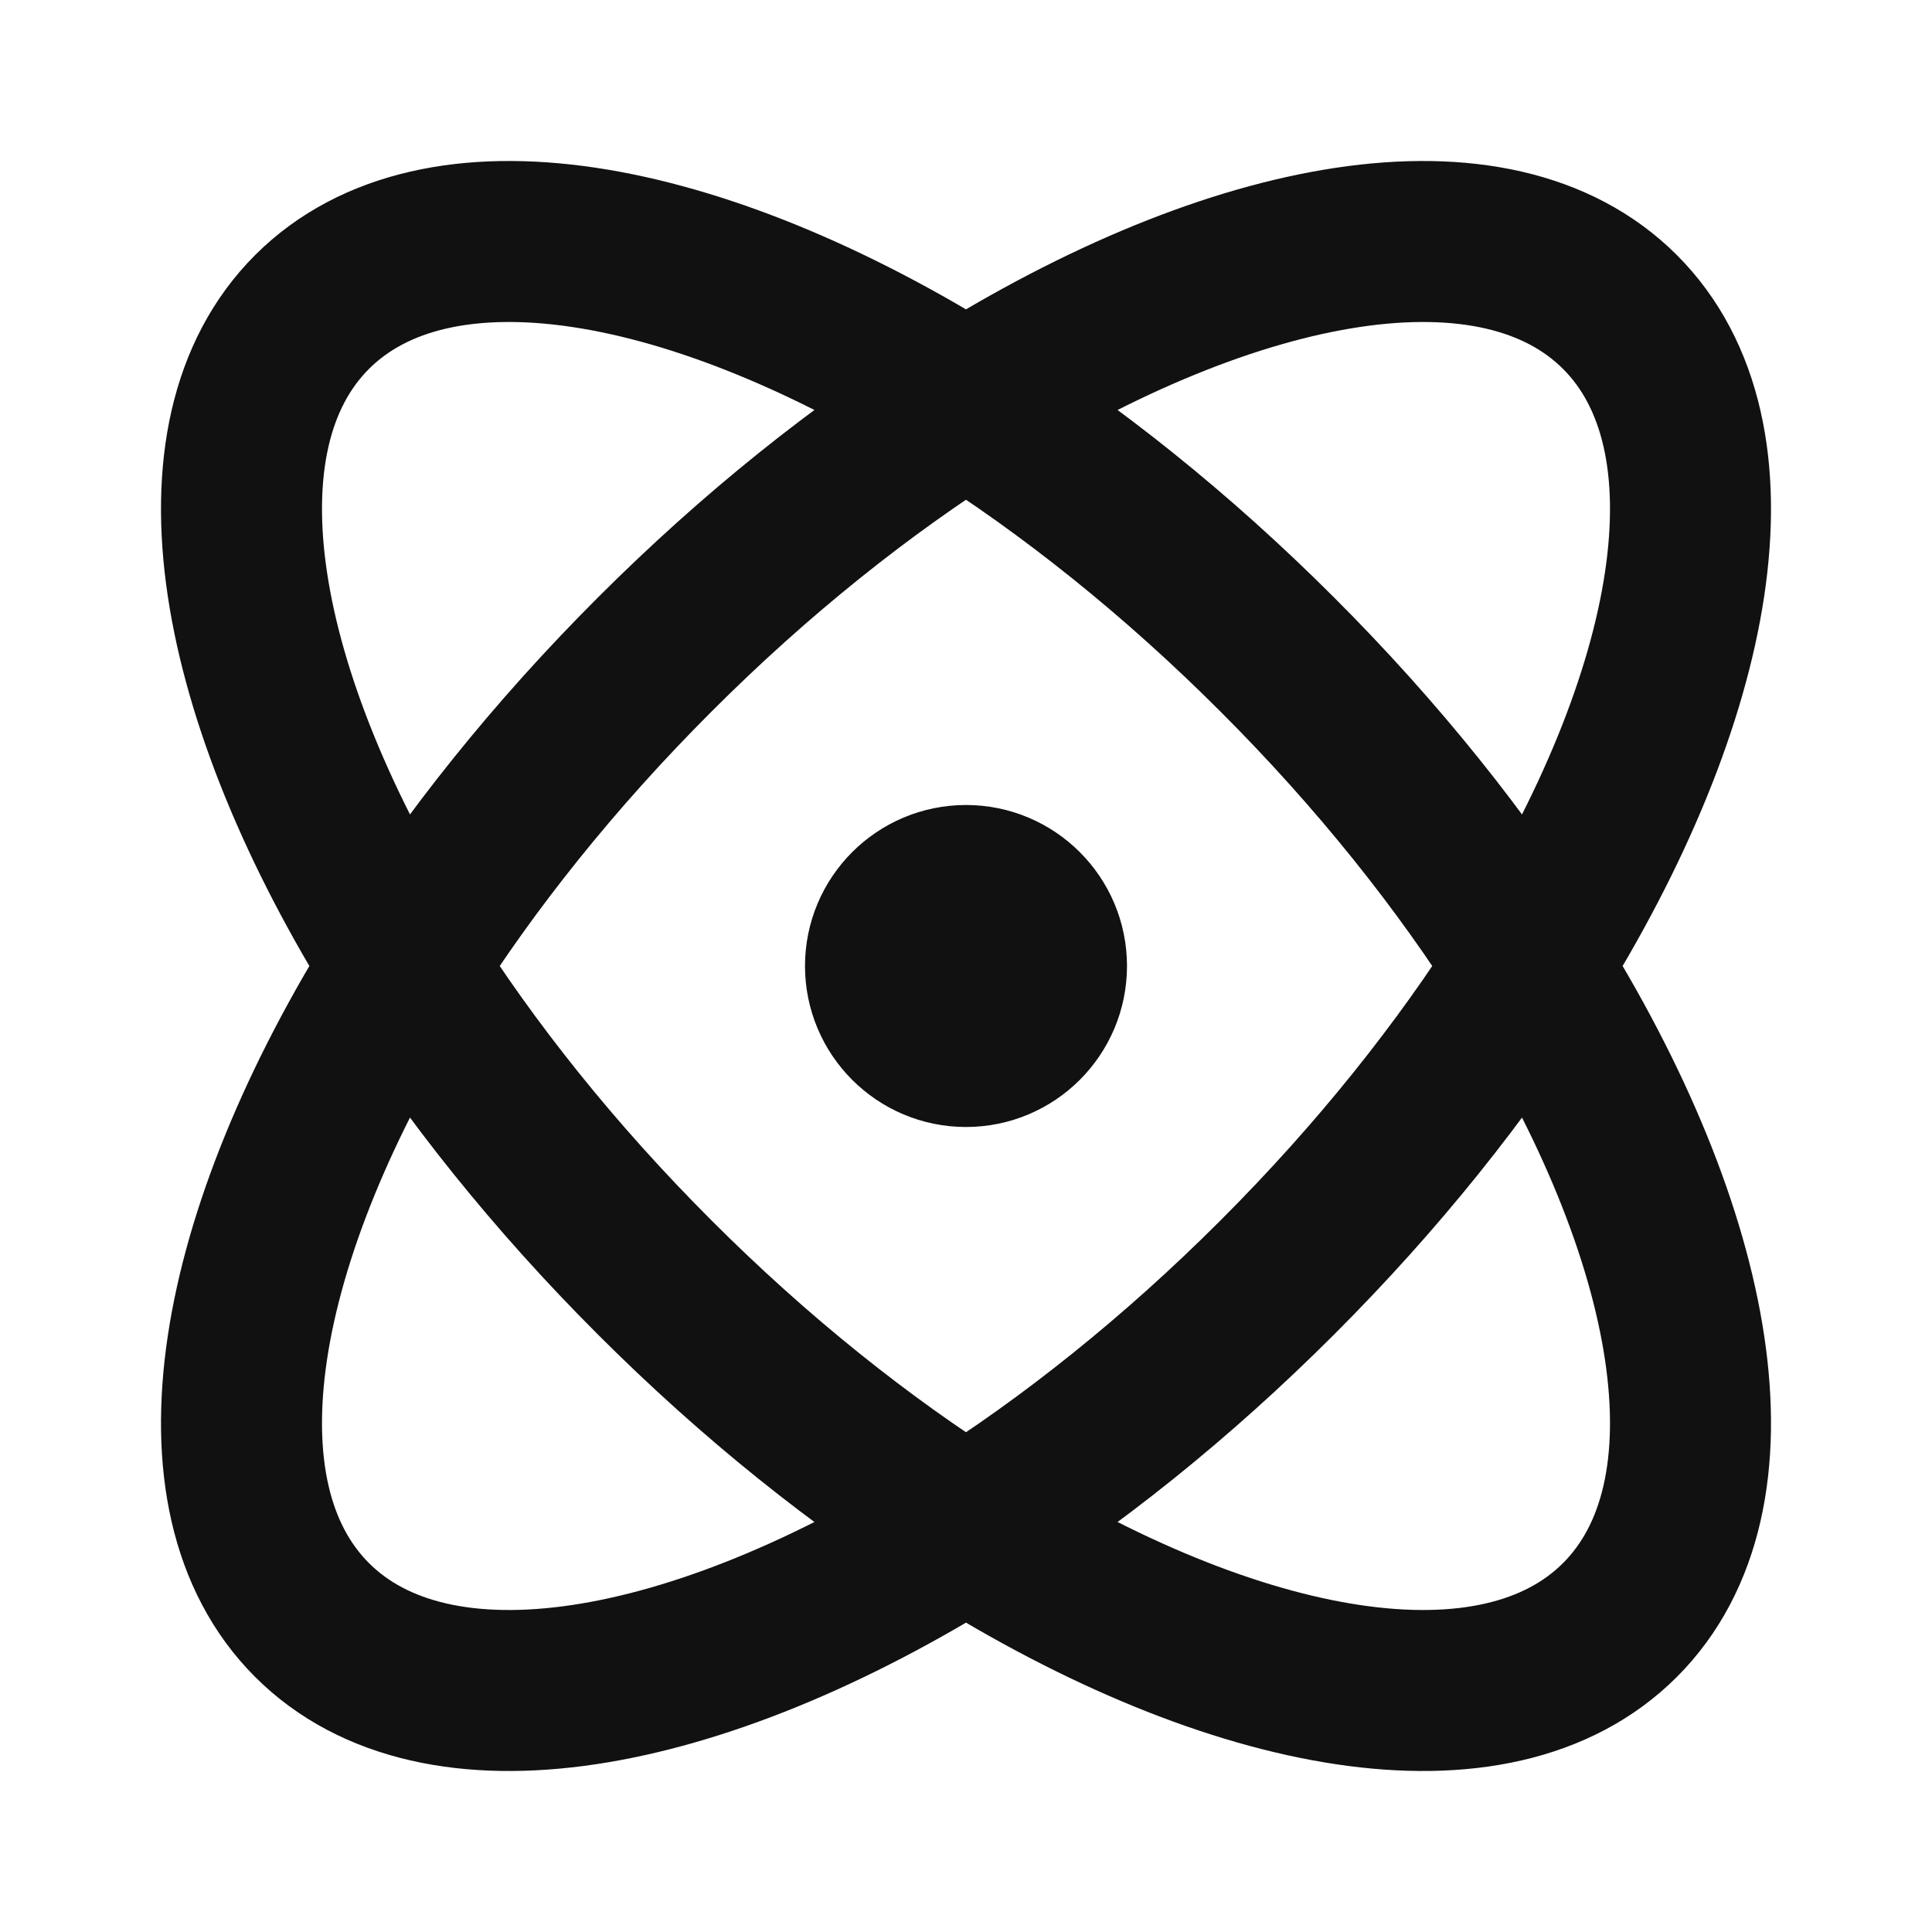 <svg width="24" height="24" viewBox="0 0 24 24" fill="none" xmlns="http://www.w3.org/2000/svg">
<path d="M12 18.987C8.64 21.103 5.417 21.665 3.876 20.124C2.335 18.583 2.897 15.36 5.013 12M12 18.987C13.299 18.169 14.618 17.119 15.868 15.868C17.119 14.618 18.169 13.299 18.987 12M12 18.987C15.36 21.103 18.583 21.665 20.124 20.124C21.665 18.583 21.103 15.36 18.987 12M12 18.987C10.701 18.169 9.382 17.119 8.132 15.868C6.881 14.618 5.831 13.299 5.013 12M18.987 12C21.103 8.64 21.665 5.417 20.124 3.876C18.583 2.335 15.36 2.897 12 5.013M18.987 12C18.169 10.701 17.119 9.382 15.868 8.132C14.618 6.881 13.299 5.831 12 5.013M12 5.013C10.701 5.831 9.382 6.881 8.132 8.132C6.881 9.382 5.831 10.701 5.013 12M12 5.013C8.64 2.897 5.417 2.335 3.876 3.876C2.335 5.417 2.897 8.64 5.013 12M11 12C11 11.448 11.448 11 12 11C12.552 11 13 11.448 13 12C13 12.552 12.552 13 12 13C11.448 13 11 12.552 11 12Z" stroke="#111111" stroke-width="2" stroke-linecap="round" stroke-linejoin="round"/>
</svg>
